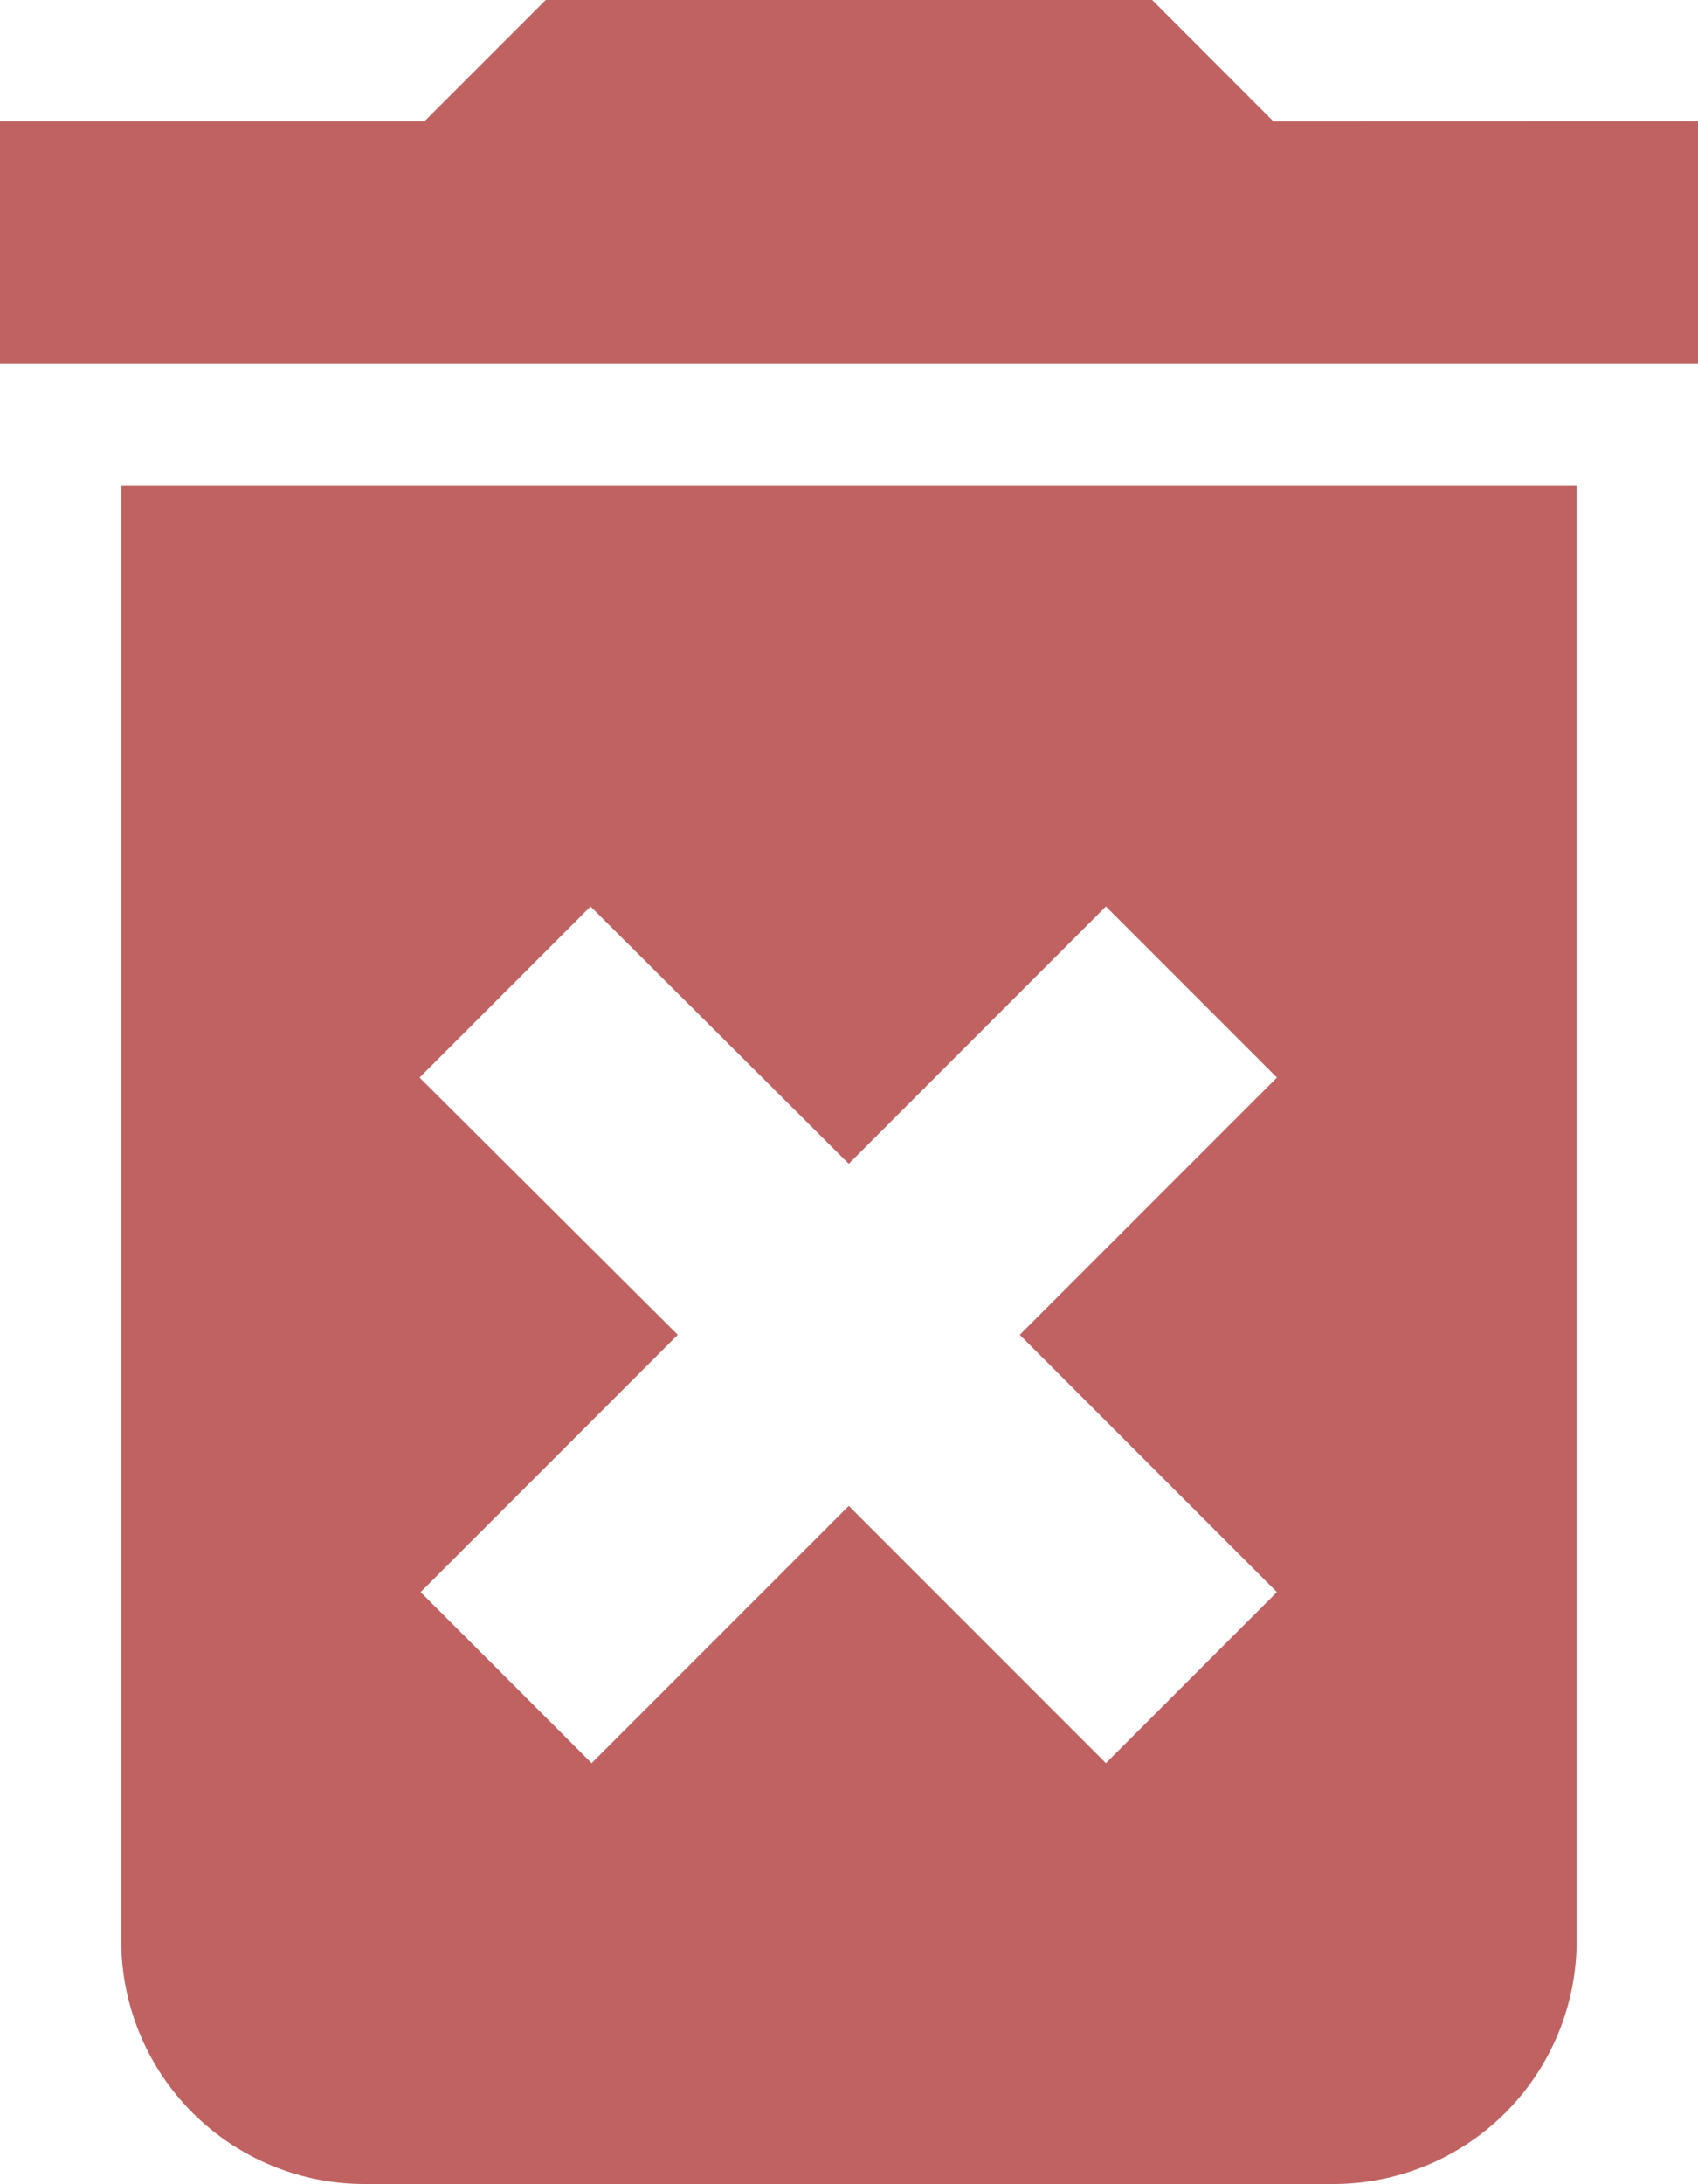 <svg xmlns="http://www.w3.org/2000/svg" width="14.468" height="18.602" viewBox="0 0 14.468 18.602"><defs><style>.a{fill:#c16262;}</style></defs><path class="a" d="M8.533,21.035A2.073,2.073,0,0,0,10.6,23.1h8.267a2.073,2.073,0,0,0,2.067-2.067V8.634H8.533Zm2.542-7.358,1.457-1.457,2.2,2.191,2.191-2.191,1.457,1.457-2.191,2.191,2.191,2.191-1.457,1.457-2.191-2.191-2.191,2.191-1.457-1.457,2.191-2.191Zm7.275-8.143L17.317,4.5H12.15L11.117,5.533H7.5V7.6H21.968V5.533Z" transform="translate(-7.5 -4.5)"/></svg>